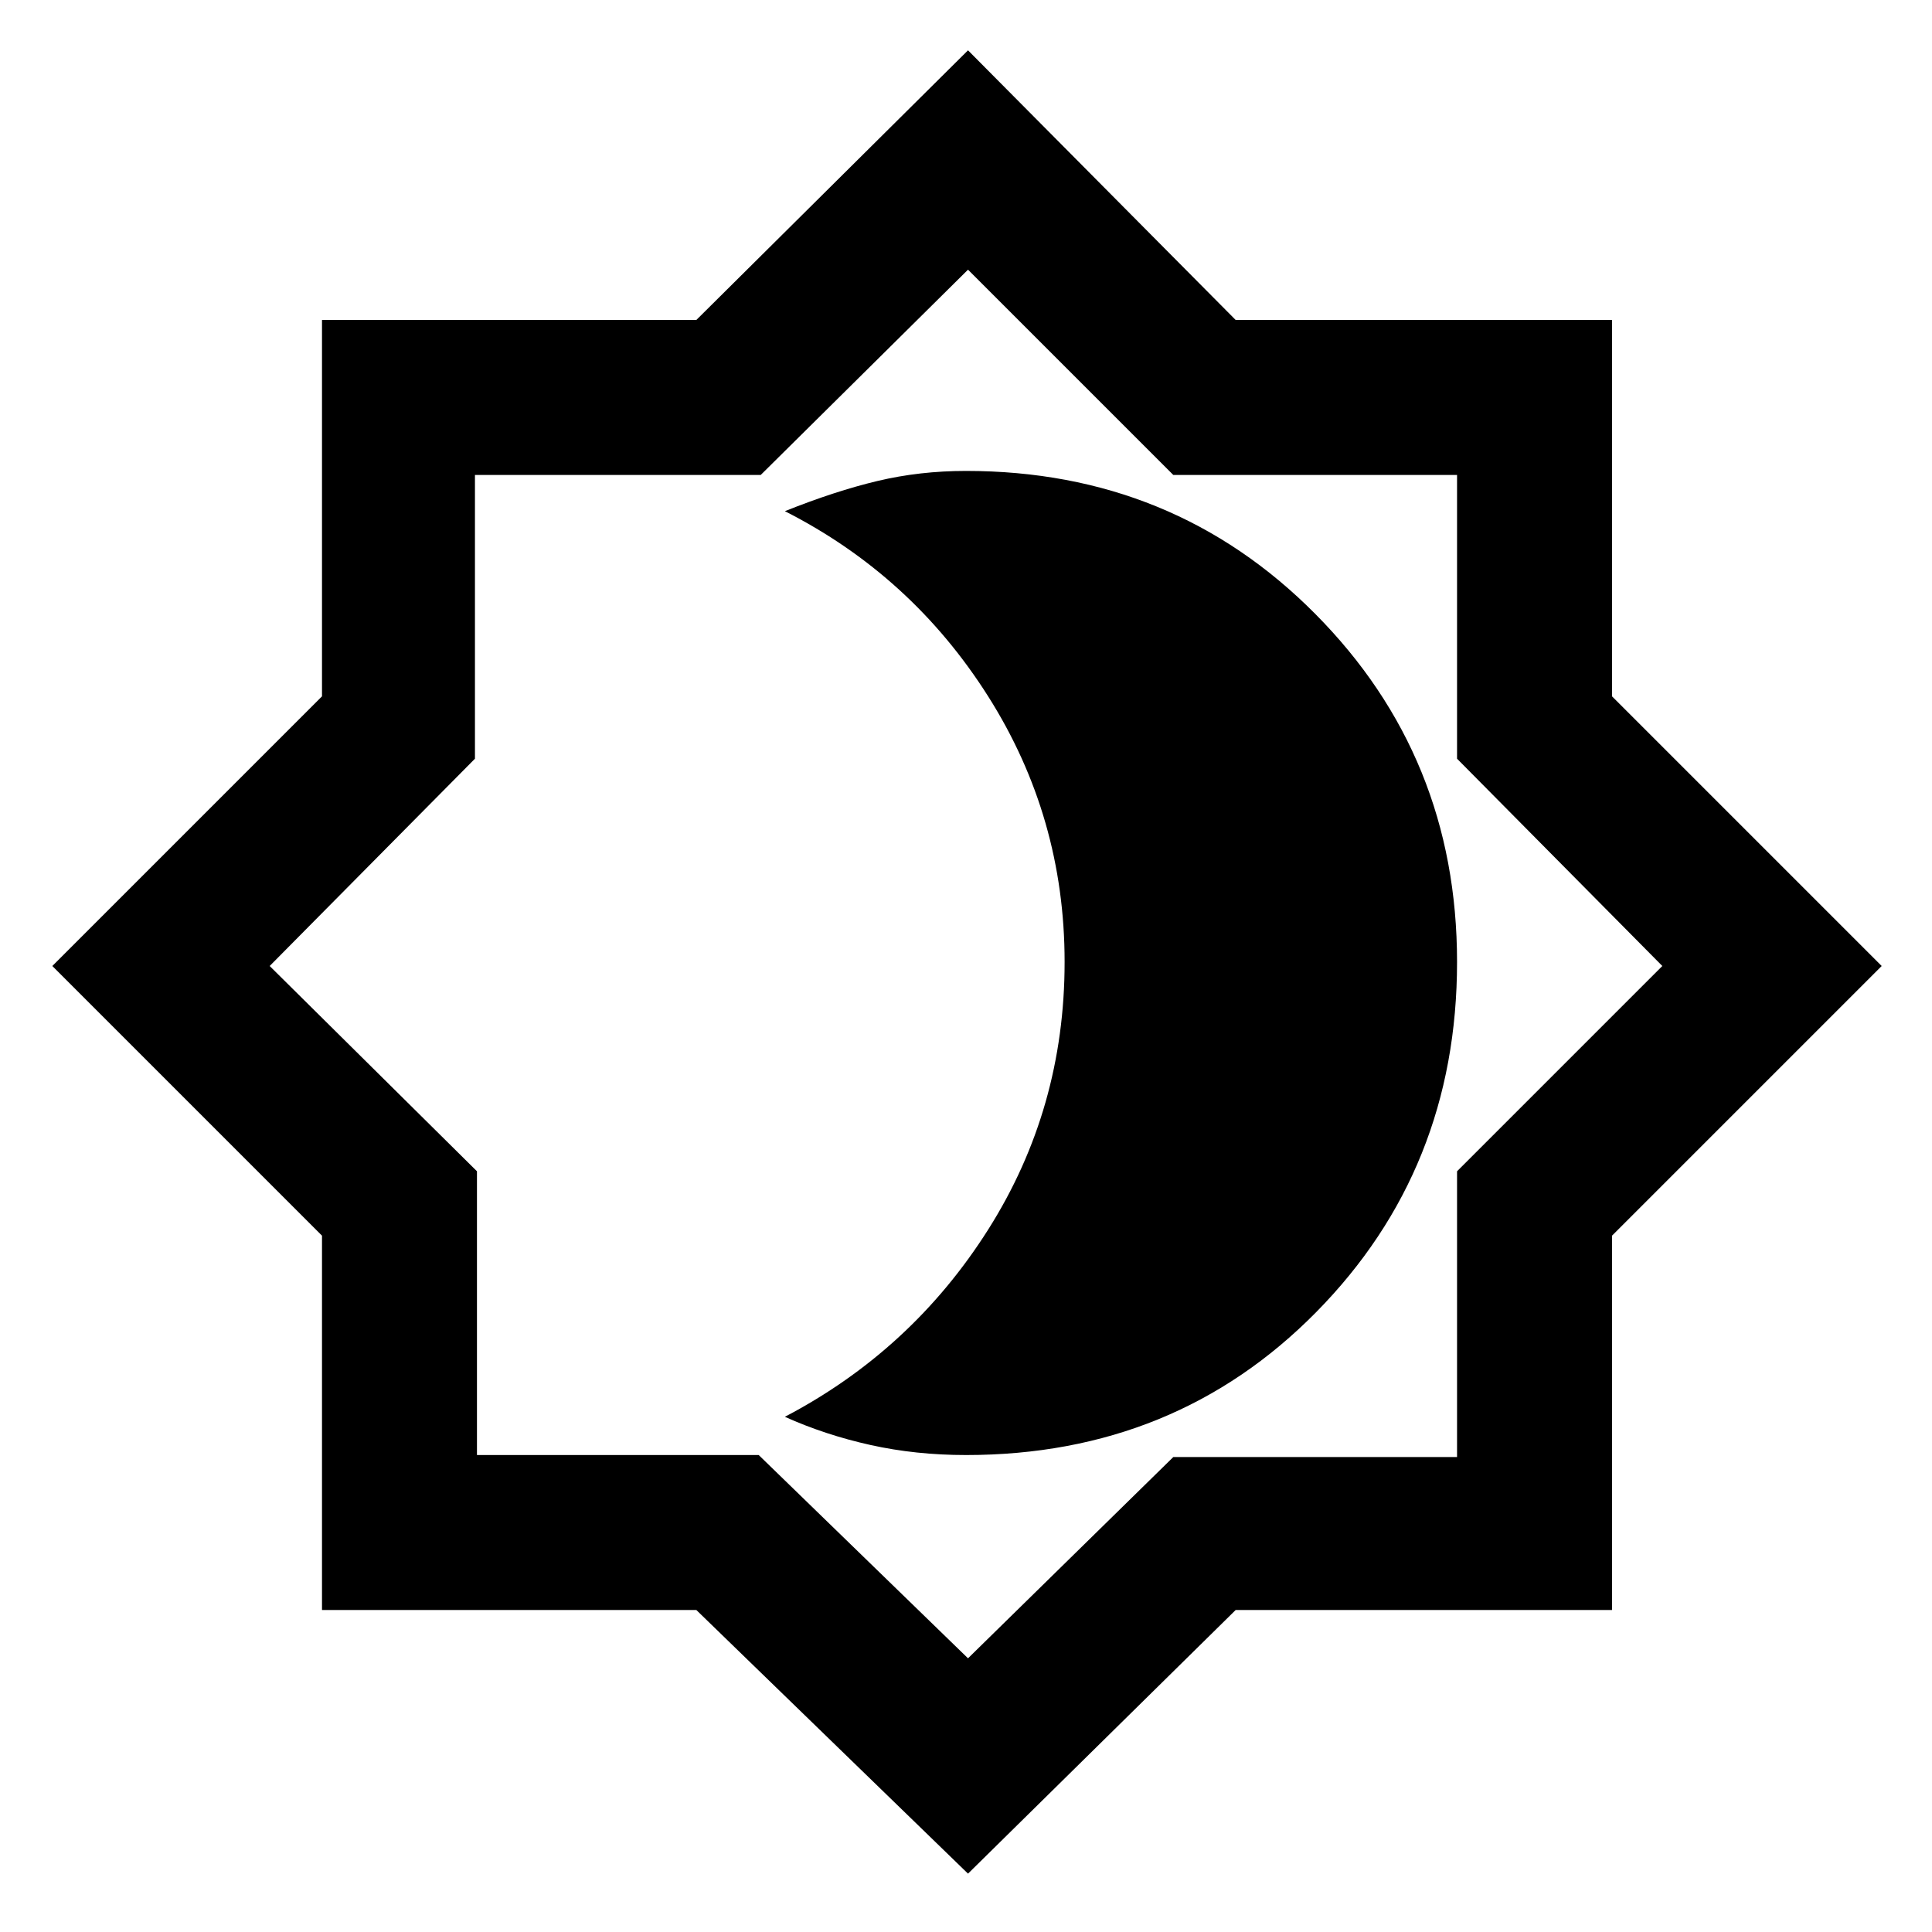 <svg xmlns="http://www.w3.org/2000/svg" height="48" width="48"><path d="M24.05 46.55 17.3 40H8v-9.3L1.3 24 8 17.3V7.95h9.3l6.75-6.7 6.65 6.7h9.35v9.35l6.7 6.7-6.7 6.7V40H30.7Zm0-22.65Zm0 17.3 5.1-5h7.05v-7.1l5.1-5.1-5.1-5.15V11.8h-7.05l-5.1-5.1-5.15 5.1h-7.1v7.05L6.7 24l5.15 5.1v7.05h7ZM24 36.15q5.2 0 8.7-3.55 3.5-3.55 3.5-8.7 0-5.1-3.525-8.65Q29.15 11.7 24 11.7q-1.15 0-2.2.25-1.05.25-2.3.75 3.15 1.6 5.05 4.6 1.9 3 1.9 6.6 0 3.65-1.9 6.65-1.9 3-5.05 4.65 1 .45 2.125.7 1.125.25 2.375.25Z"/></svg>